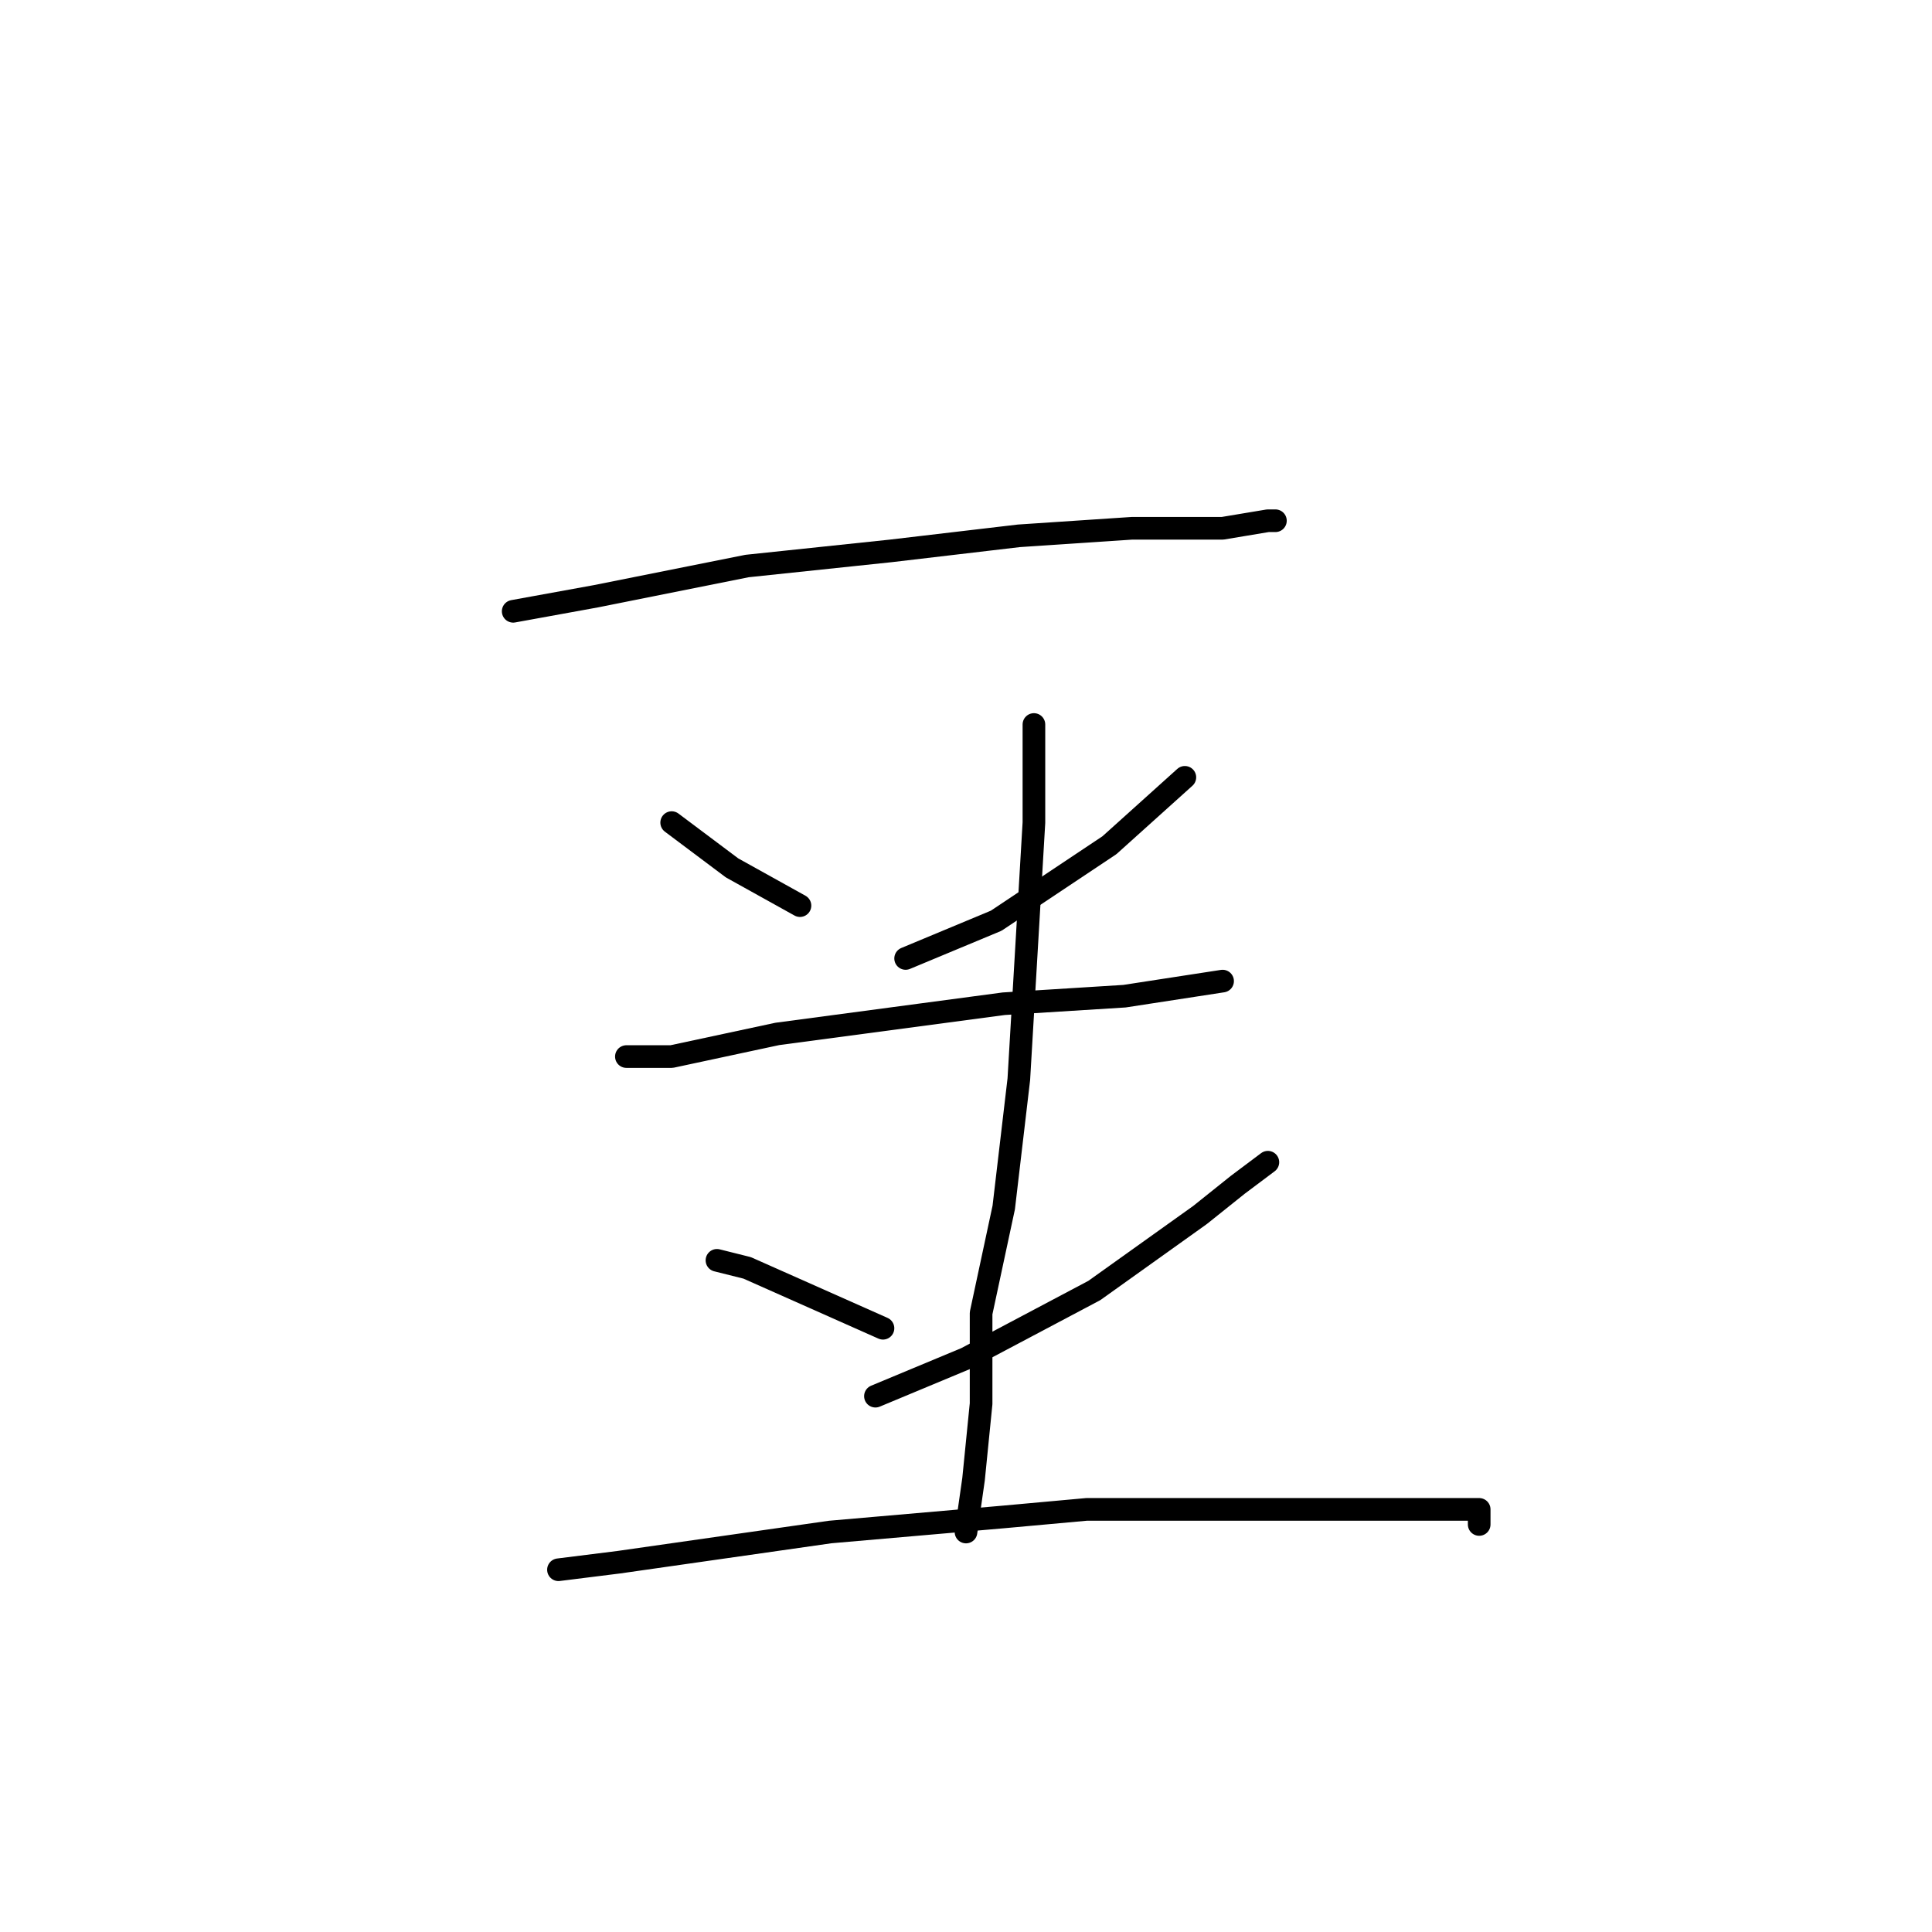 <?xml version="1.0" standalone="no"?>
    <svg width="256" height="256" xmlns="http://www.w3.org/2000/svg" version="1.1">
    <polyline stroke="black" stroke-width="3" stroke-linecap="round" fill="transparent" stroke-linejoin="round" points="68 81 79 79 99 75 118 73 135 71 150 70 162 70 168 69 169 69 169 69 " />
        <polyline stroke="black" stroke-width="3" stroke-linecap="round" fill="transparent" stroke-linejoin="round" points="89 109 97 115 106 120 106 120 " />
        <polyline stroke="black" stroke-width="3" stroke-linecap="round" fill="transparent" stroke-linejoin="round" points="157 103 147 112 132 122 120 127 120 127 " />
        <polyline stroke="black" stroke-width="3" stroke-linecap="round" fill="transparent" stroke-linejoin="round" points="83 140 89 140 103 137 118 135 133 133 149 132 162 130 162 130 " />
        <polyline stroke="black" stroke-width="3" stroke-linecap="round" fill="transparent" stroke-linejoin="round" points="137 96 137 109 136 126 135 143 133 160 130 174 130 186 129 196 128 203 128 203 " />
        <polyline stroke="black" stroke-width="3" stroke-linecap="round" fill="transparent" stroke-linejoin="round" points="95 167 99 168 117 176 117 176 " />
        <polyline stroke="black" stroke-width="3" stroke-linecap="round" fill="transparent" stroke-linejoin="round" points="168 154 164 157 159 161 145 171 128 180 116 185 116 185 " />
        <polyline stroke="black" stroke-width="3" stroke-linecap="round" fill="transparent" stroke-linejoin="round" points="74 208 82 207 110 203 133 201 144 200 163 200 178 200 188 200 194 200 196 200 196 202 196 202 " />
        </svg>